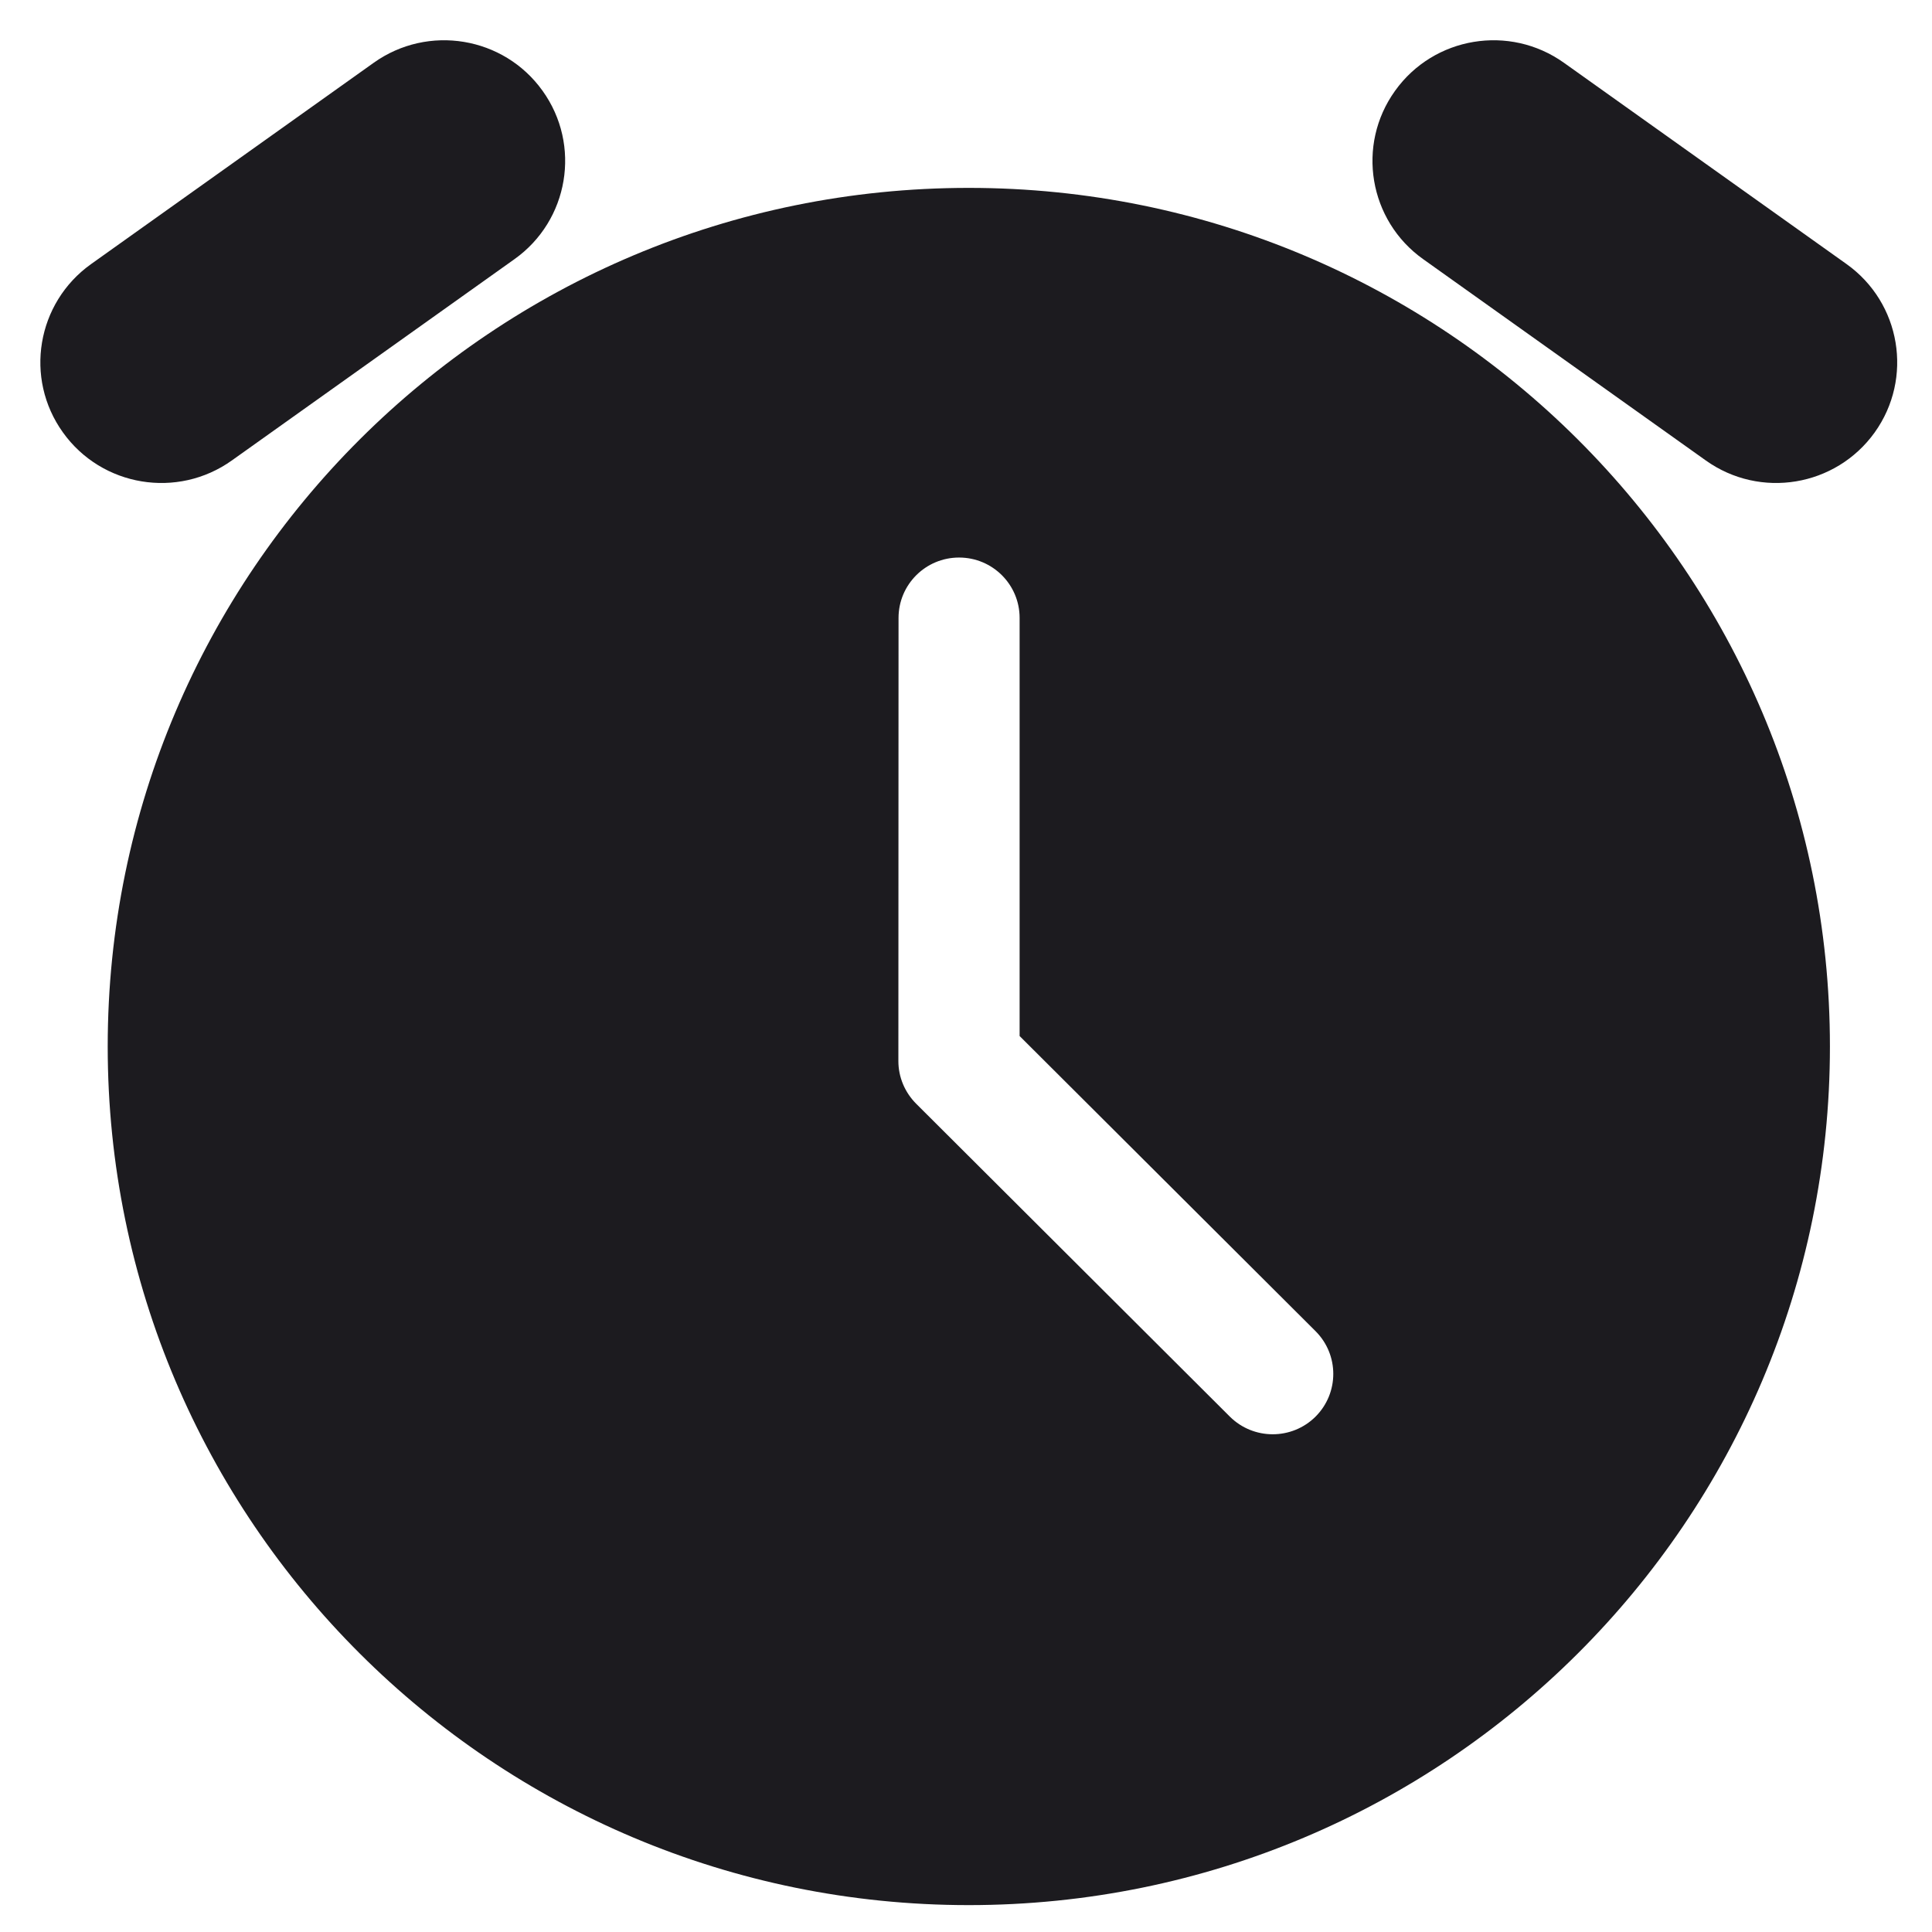 <svg width="12" height="12" viewBox="0 0 12 12" fill="none" xmlns="http://www.w3.org/2000/svg">
<path d="M2.321 0.39C2.659 0.149 3.129 0.227 3.37 0.564C3.612 0.901 3.533 1.37 3.195 1.61L1.44 2.86C1.102 3.101 0.632 3.023 0.391 2.686C0.149 2.349 0.228 1.881 0.566 1.64L2.321 0.39ZM8.665 0.564C8.906 0.227 9.376 0.149 9.714 0.39L11.469 1.64C11.807 1.881 11.885 2.349 11.644 2.686C11.402 3.023 10.933 3.101 10.595 2.86L8.84 1.61C8.502 1.37 8.423 0.901 8.665 0.564ZM6.017 1.167C3.063 1.167 0.669 3.554 0.669 6.5C0.669 9.445 3.063 11.833 6.017 11.833C8.971 11.833 11.366 9.445 11.366 6.5C11.366 3.554 8.971 1.167 6.017 1.167ZM5.957 3.463C6.165 3.463 6.333 3.631 6.333 3.838L6.333 6.435L8.171 8.268C8.318 8.415 8.318 8.652 8.171 8.799C8.024 8.945 7.786 8.945 7.639 8.799L5.691 6.856C5.62 6.785 5.58 6.69 5.58 6.591L5.581 3.838C5.581 3.631 5.749 3.463 5.957 3.463Z" fill="#1C1B1F"/>
</svg>
